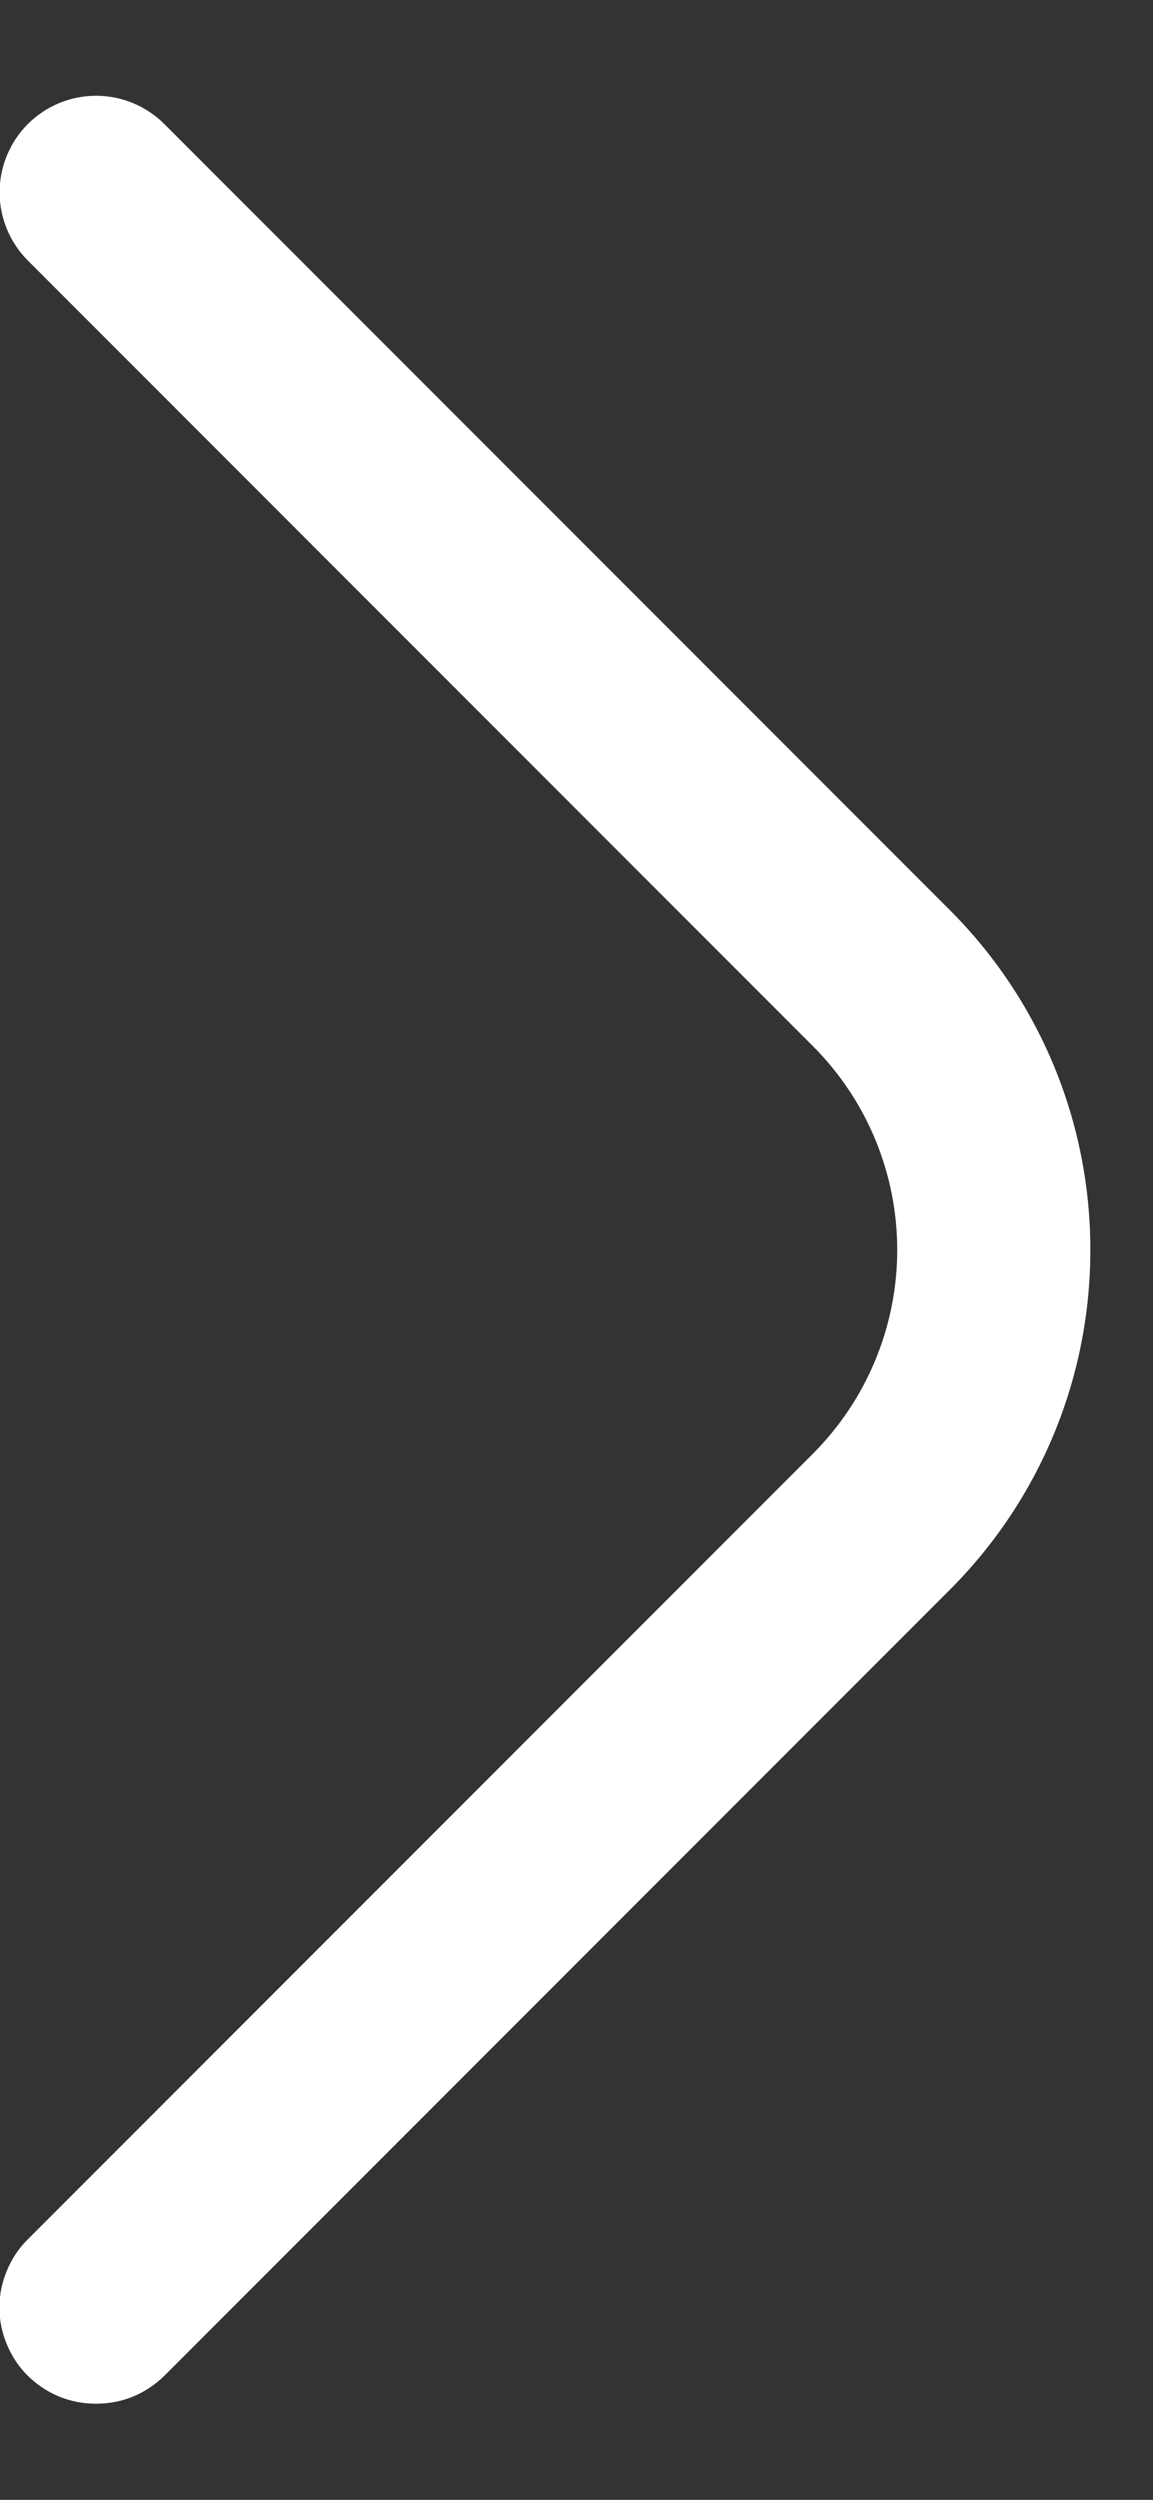 <svg width="6" height="13" viewBox="0 0 6 13" fill="none" xmlns="http://www.w3.org/2000/svg">
<rect x="0" y="0" width="6" height="13" fill="#333333" stroke="none"/>
<path d="M0.5 12.5C0.434 12.5 0.369 12.488 0.308 12.463C0.247 12.438 0.192 12.401 0.145 12.355C0.098 12.309 0.061 12.253 0.036 12.192C0.01 12.131 -0.003 12.066 -0.003 12C-0.003 11.934 0.01 11.869 0.036 11.808C0.061 11.747 0.098 11.691 0.145 11.645L4.23 7.56C4.511 7.279 4.669 6.897 4.669 6.5C4.669 6.102 4.511 5.721 4.23 5.44L0.145 1.355C0.051 1.261 -0.002 1.133 -0.002 1C-0.002 0.867 0.051 0.739 0.145 0.645C0.239 0.551 0.367 0.498 0.5 0.498C0.633 0.498 0.761 0.551 0.855 0.645L4.94 4.73C5.173 4.962 5.358 5.238 5.484 5.542C5.61 5.846 5.674 6.171 5.674 6.5C5.674 6.829 5.61 7.154 5.484 7.458C5.358 7.762 5.173 8.038 4.94 8.27L0.855 12.355C0.808 12.401 0.753 12.438 0.692 12.463C0.631 12.488 0.566 12.5 0.5 12.5Z" fill="#FFFFFF"/>
</svg>
